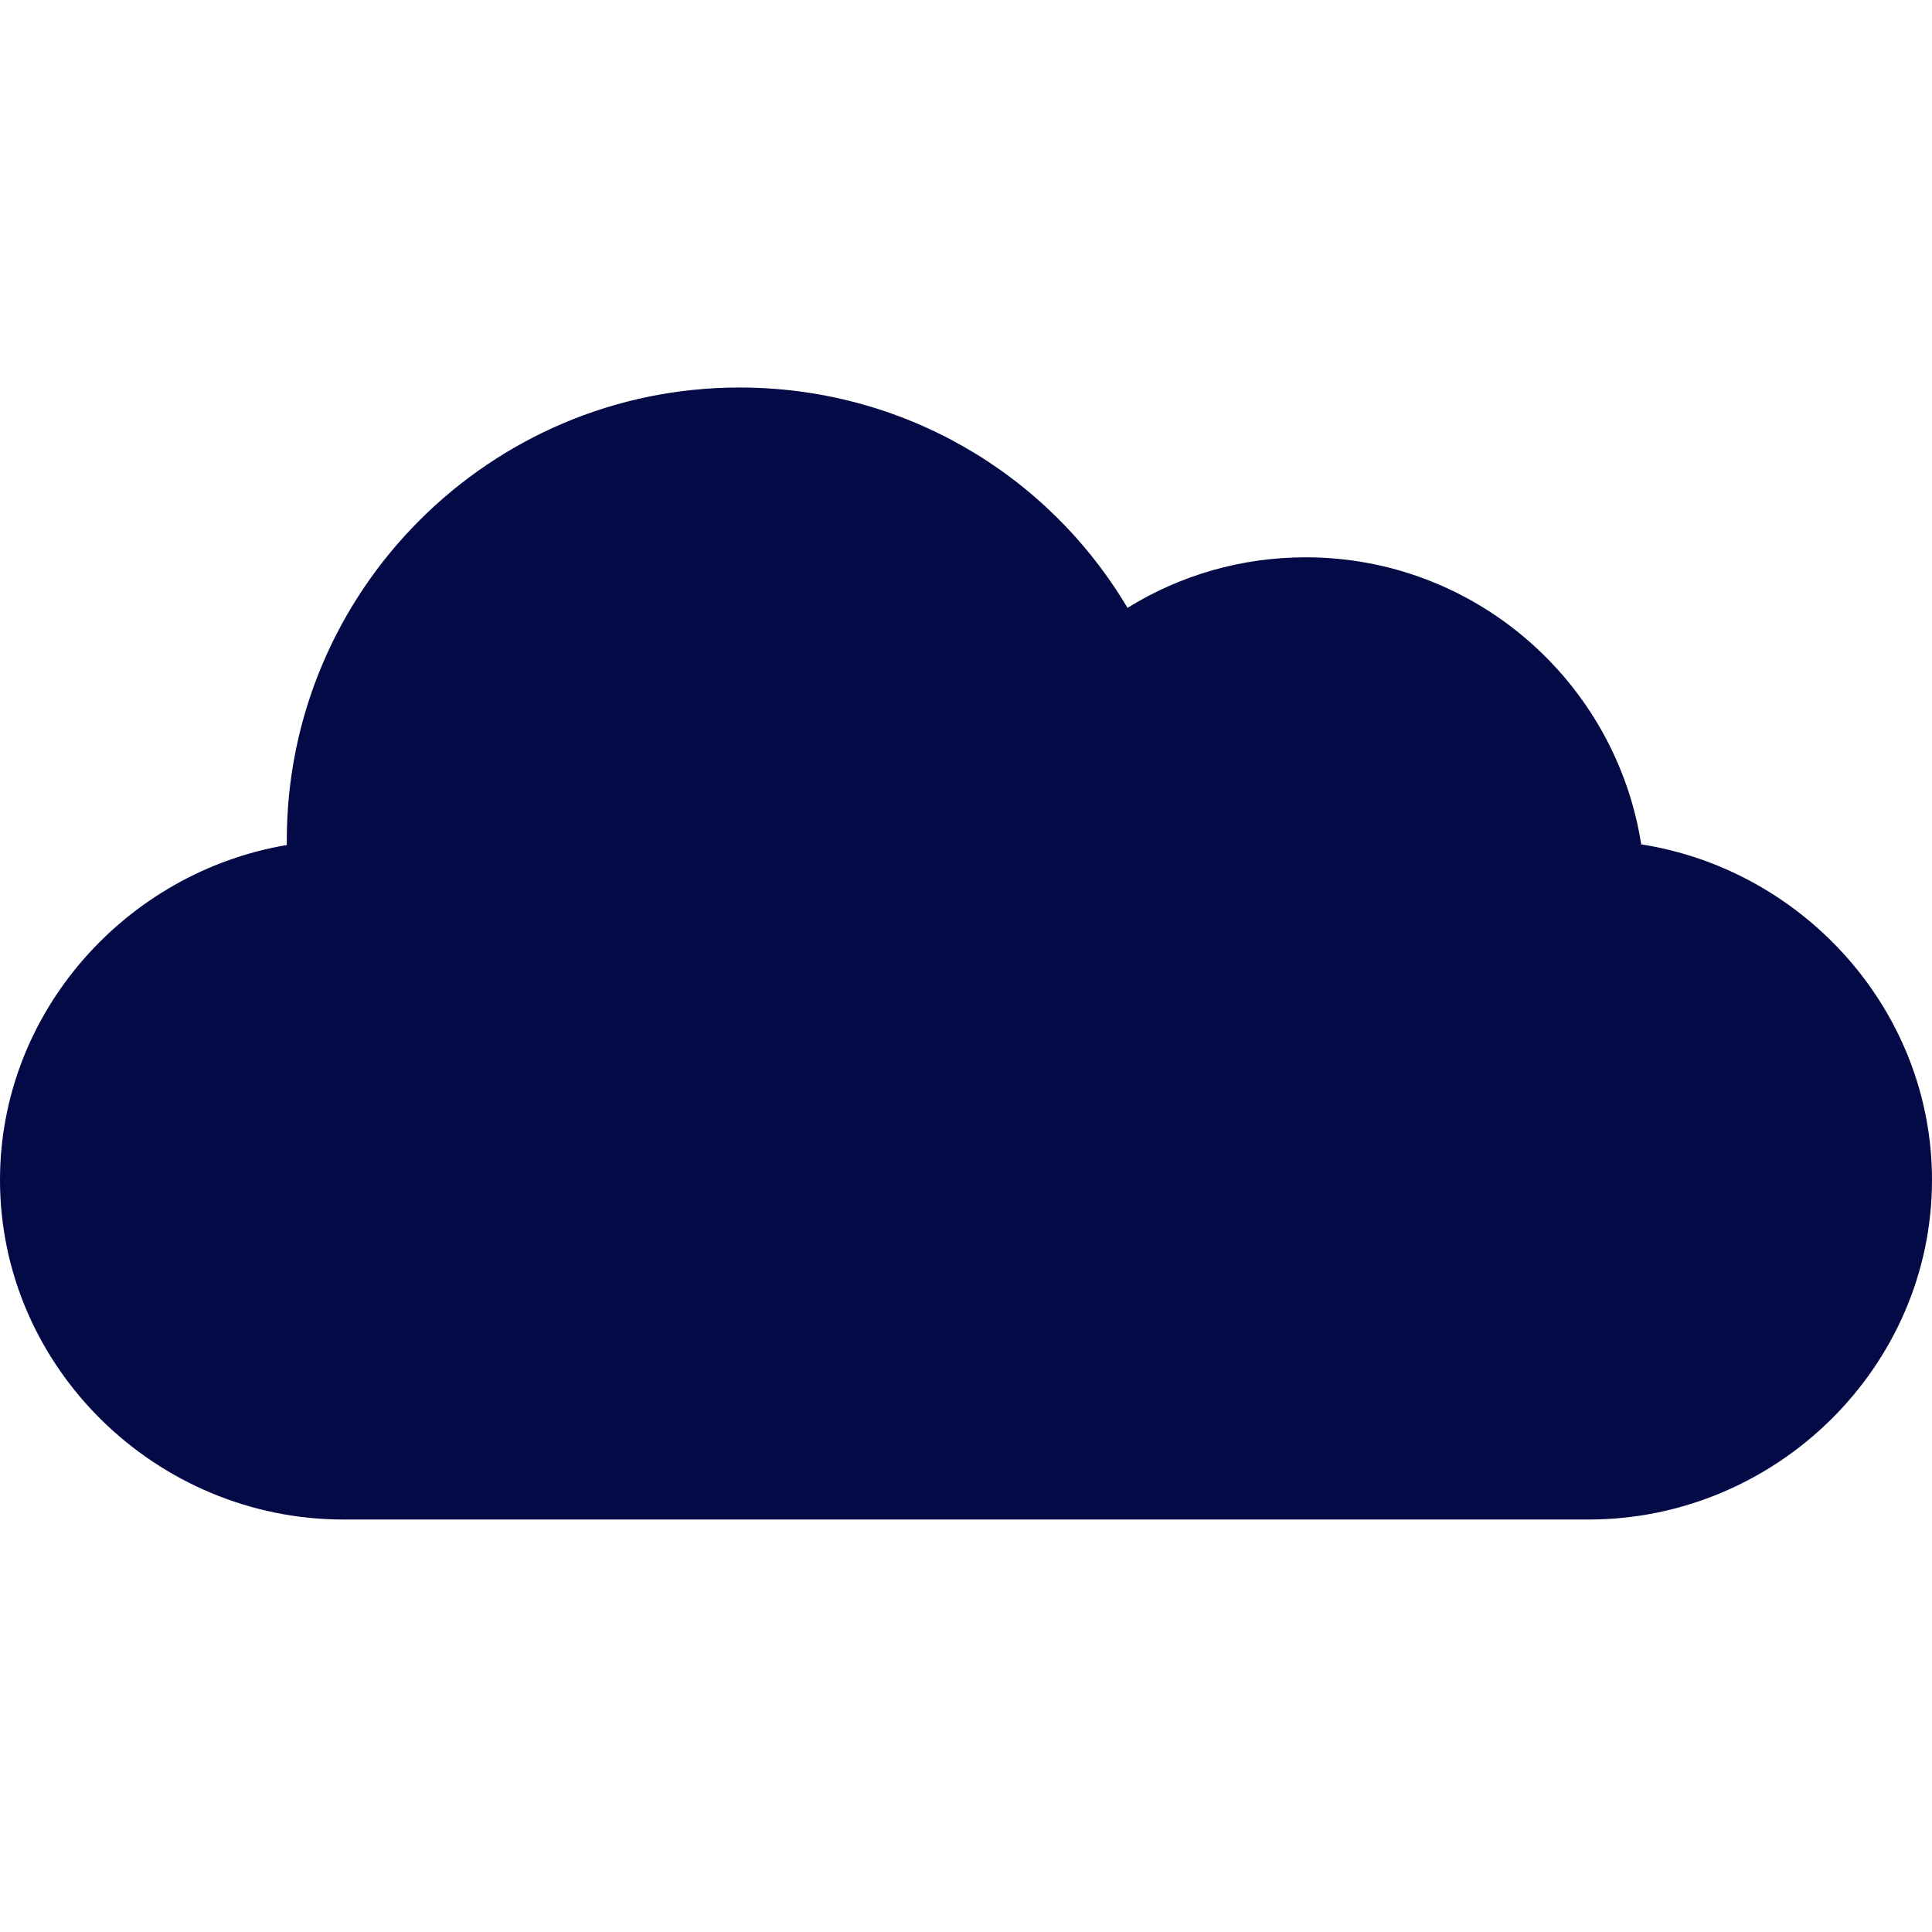 <svg width="1em" height="1em" viewBox="0 -10 52 52" fill="none" xmlns="http://www.w3.org/2000/svg">
  <path d="M44.173 12.726C43.49 8.355 39.7 5 35.141 5C33.425 5 31.777 5.475 30.347 6.36C28.172 2.704 24.256 0.43 19.906 0.43C13.186 0.43 7.719 5.897 7.719 12.617C7.719 12.659 7.719 12.702 7.72 12.744C3.401 13.471 0 17.237 0 21.758C0 26.798 4.202 30.898 9.242 30.898H42.758C47.798 30.898 52 26.798 52 21.758C52 17.198 48.544 13.409 44.173 12.726Z" fill="#030A46"/>
</svg>
